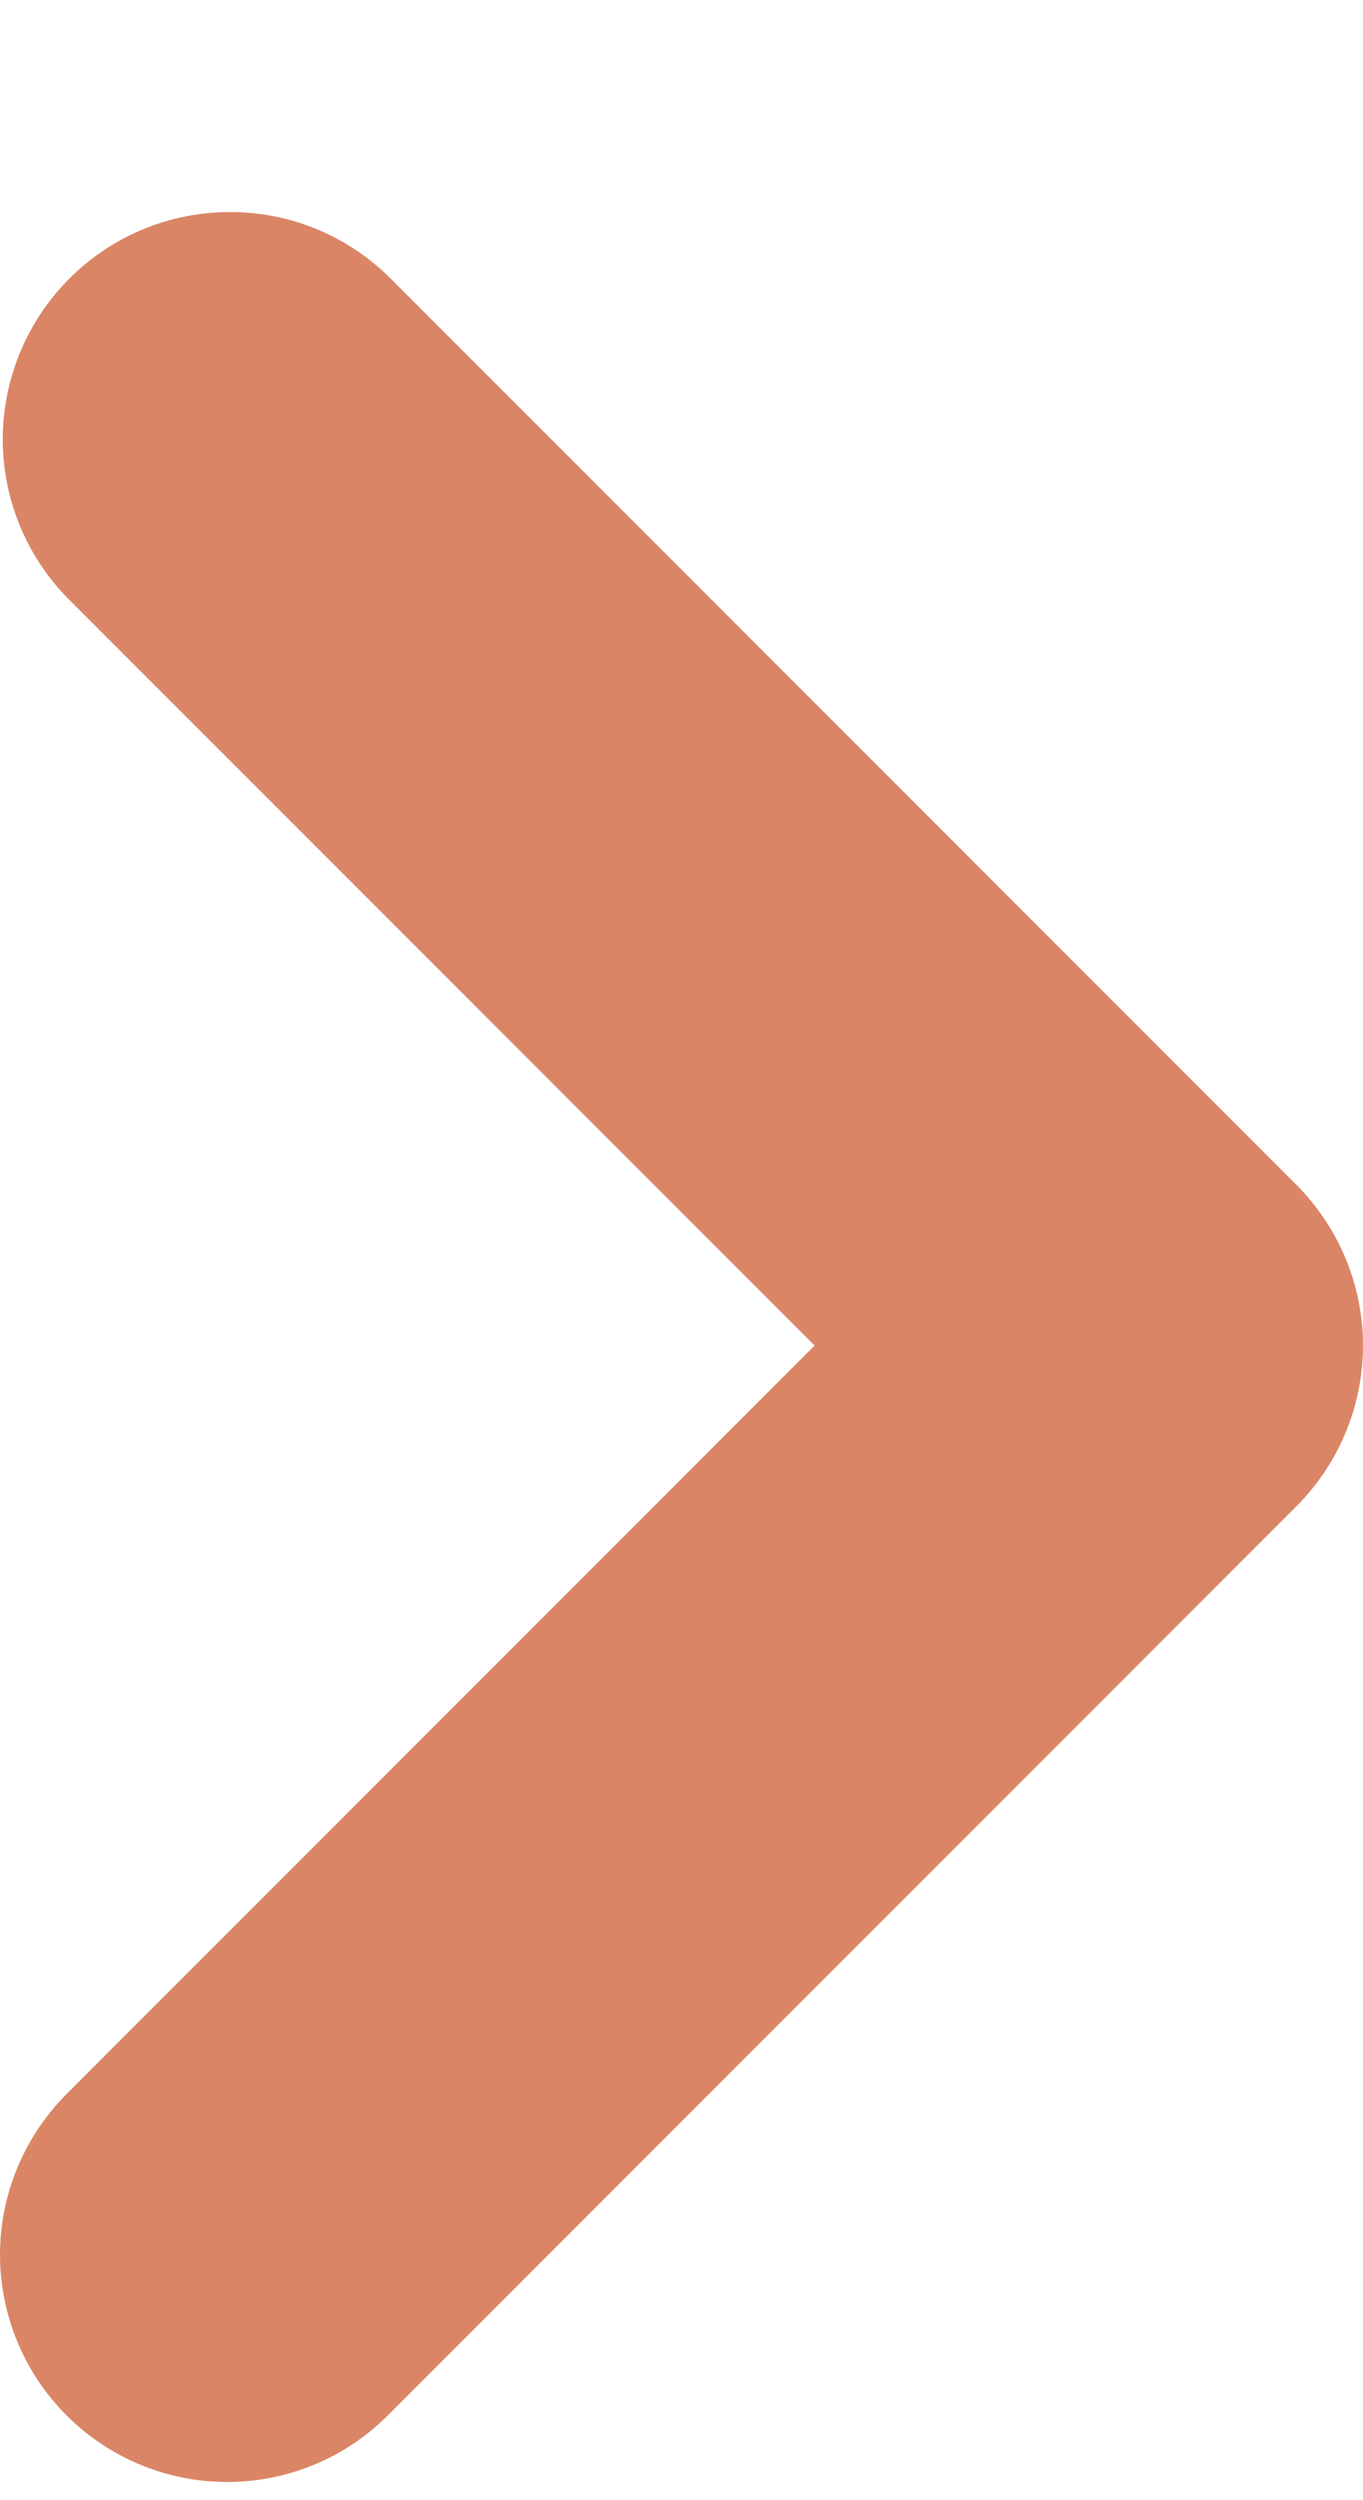 <svg width="6" height="11" viewBox="0 0 6 11" fill="none" xmlns="http://www.w3.org/2000/svg">
<g clip-path="url(#clip0_0_527)">
<path fill-rule="evenodd" clip-rule="evenodd" d="M0.293 10.627C0.106 10.44 0 10.185 0 9.92C0 9.655 0.106 9.401 0.293 9.213L3.586 5.92L0.293 2.627C0.111 2.439 0.01 2.186 0.012 1.924C0.015 1.662 0.12 1.411 0.305 1.226C0.491 1.04 0.741 0.935 1.004 0.933C1.266 0.93 1.518 1.031 1.707 1.213L5.707 5.213C5.894 5.401 6 5.655 6 5.92C6 6.185 5.894 6.44 5.707 6.627L1.707 10.627C1.52 10.815 1.265 10.92 1 10.92C0.735 10.92 0.481 10.815 0.293 10.627Z" fill="#DA8566"/>
</g>
<defs>
<clipPath id="clip0_0_527">
<rect width="6" height="10" fill="white" transform="translate(0 0.92)"/>
</clipPath>
</defs>
</svg>
